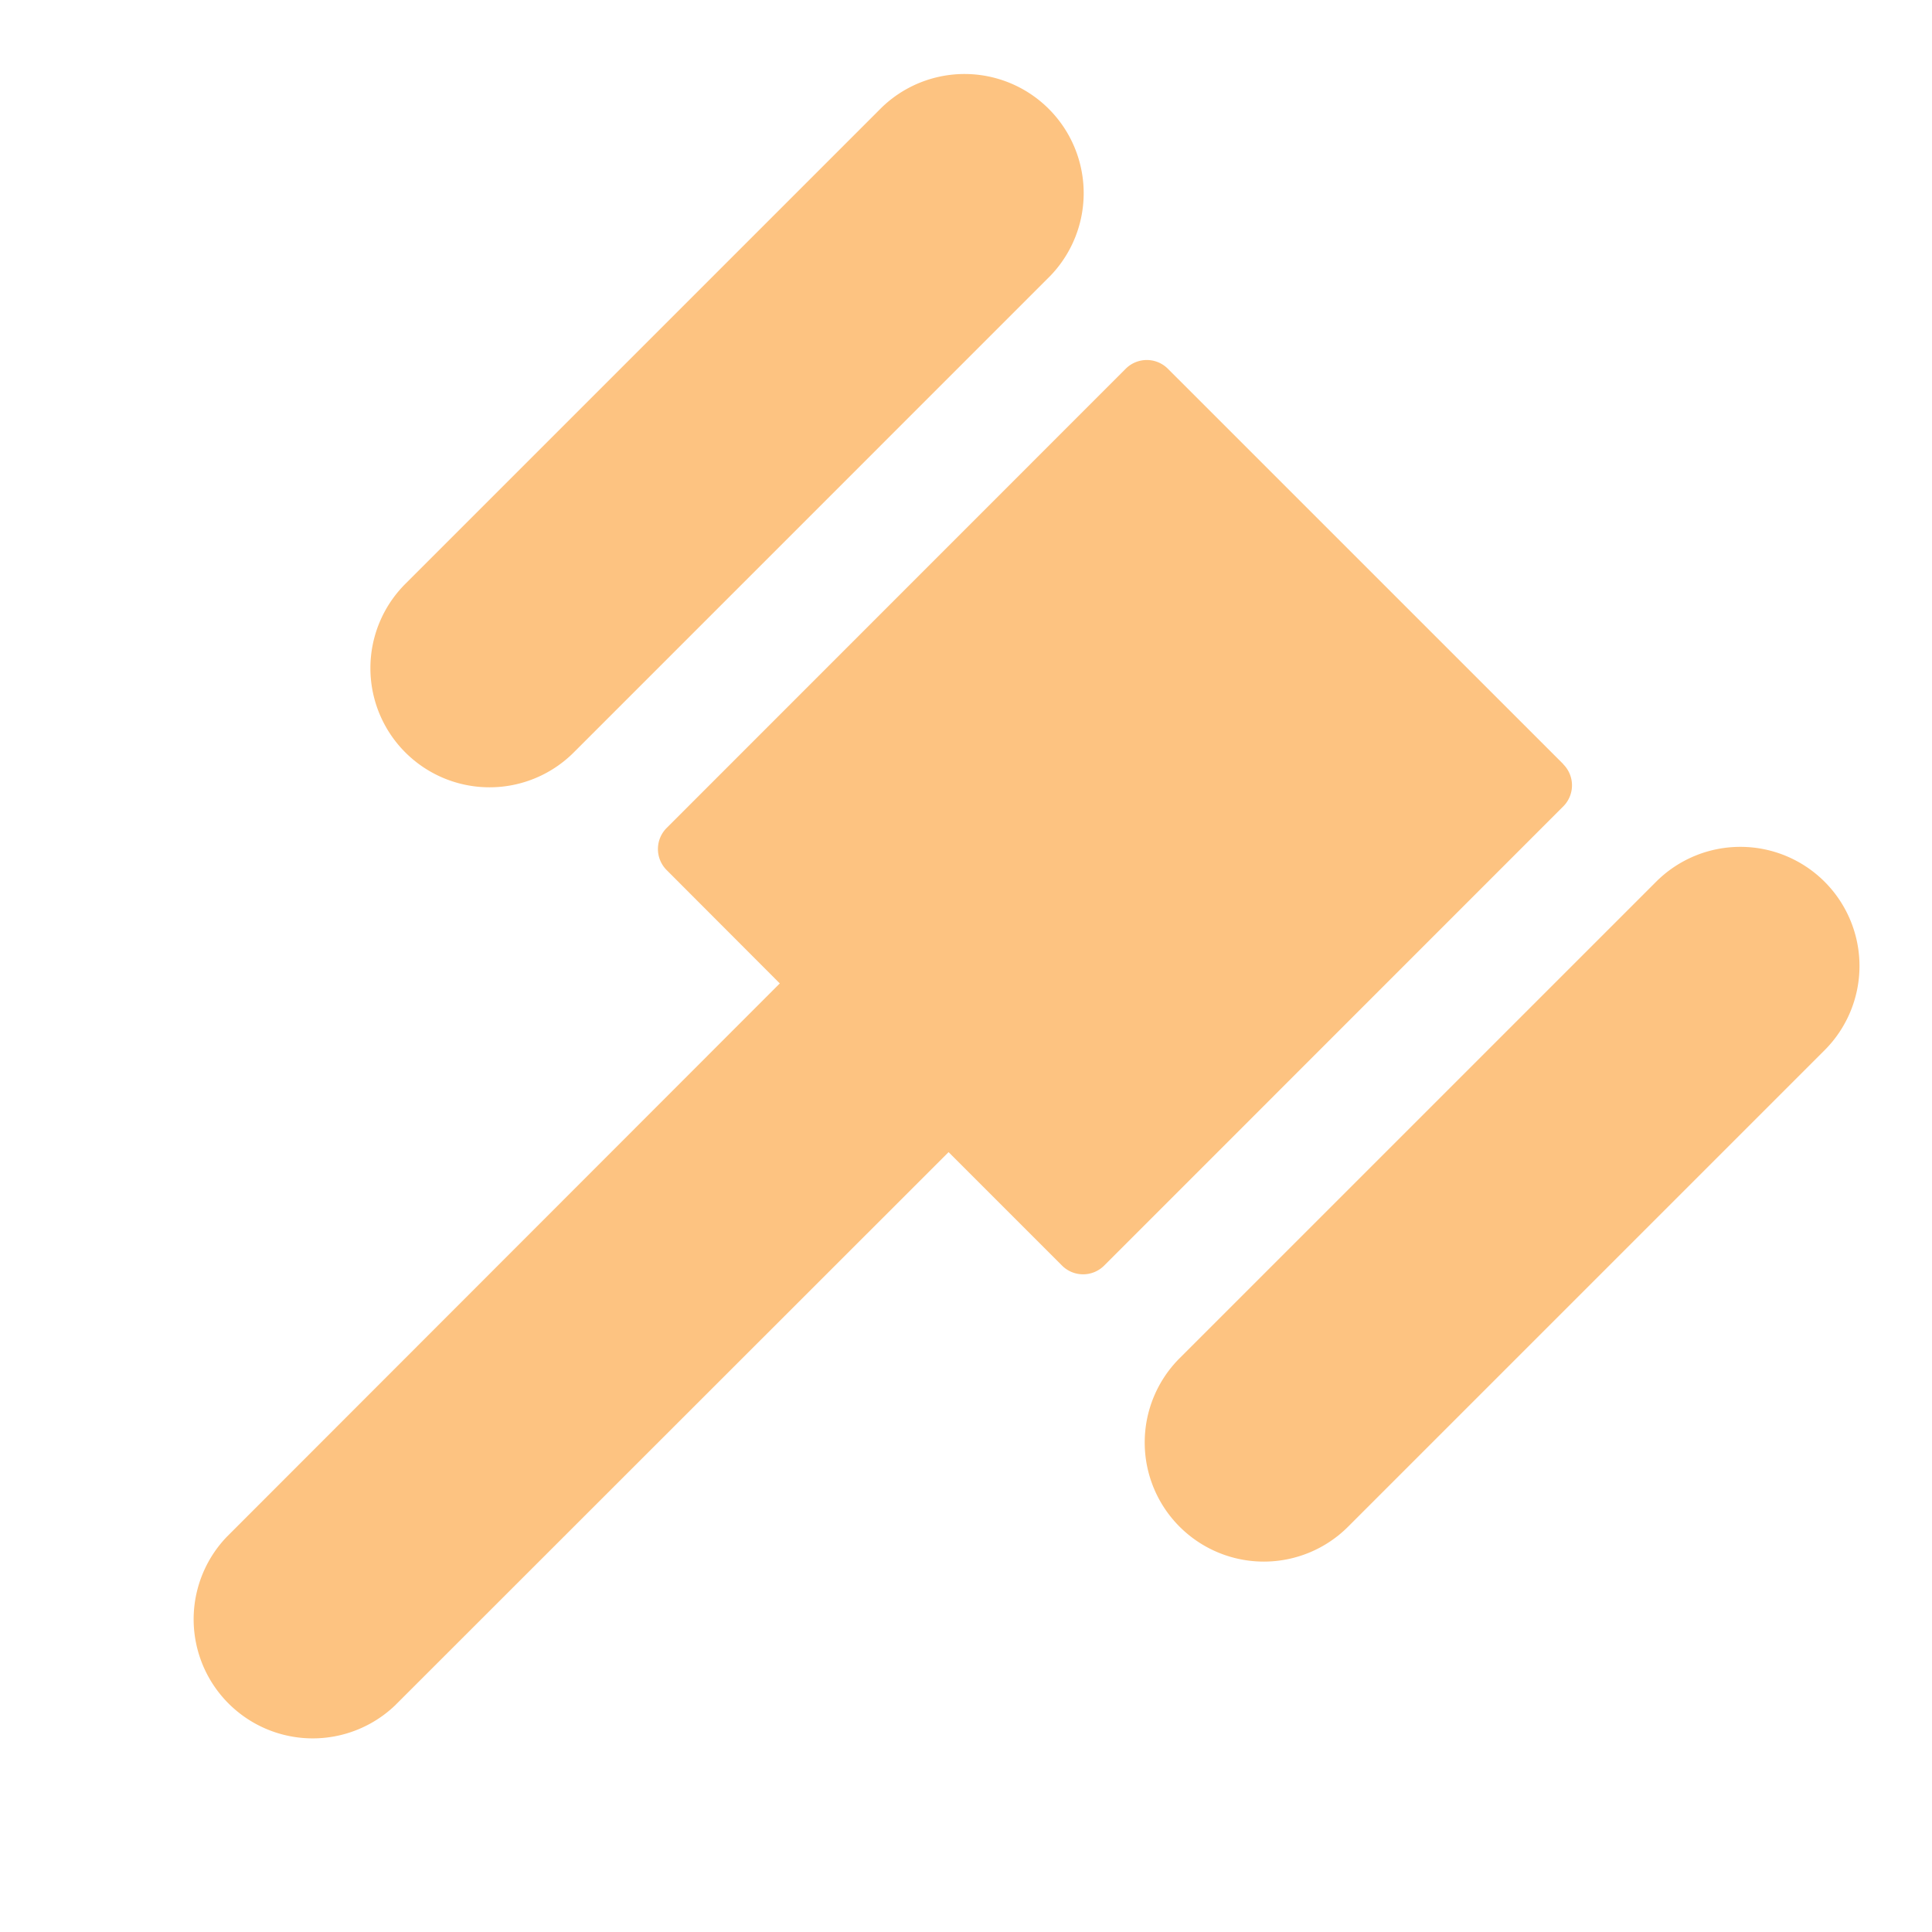 <svg xmlns="http://www.w3.org/2000/svg" width="64" height="64" viewBox="0 0 64 64">
  <g id="Group_201" data-name="Group 201" transform="translate(0.431 0.431)">
    <rect id="Rectangle_59" data-name="Rectangle 59" width="64" height="64" transform="translate(-0.431 -0.431)" fill="none"/>
    <path id="Path_31" data-name="Path 31" d="M31.294,30.515a3.946,3.946,0,0,1,0-5.581L47.079,9.149A3.947,3.947,0,0,1,52.66,14.73L36.876,30.515A3.946,3.946,0,0,1,31.294,30.515ZM78.31,34.8a3.946,3.946,0,0,0-5.581,0L56.944,50.584a3.946,3.946,0,0,0,0,5.581h0a3.946,3.946,0,0,0,5.581,0L78.31,40.381A3.946,3.946,0,0,0,78.31,34.8Zm-8.659-3.9L56.557,17.808a.987.987,0,0,0-1.4,0L39.954,33.016a.987.987,0,0,0,0,1.4L43.7,38.168,25.375,56.506a3.946,3.946,0,0,0,5.579,5.579L49.291,43.757l3.756,3.756a.987.987,0,0,0,1.4,0L69.651,32.306a.987.987,0,0,0,0-1.4Z" transform="translate(-18.299 -6.022)" fill="#fdc381"/>
  </g>
</svg>
